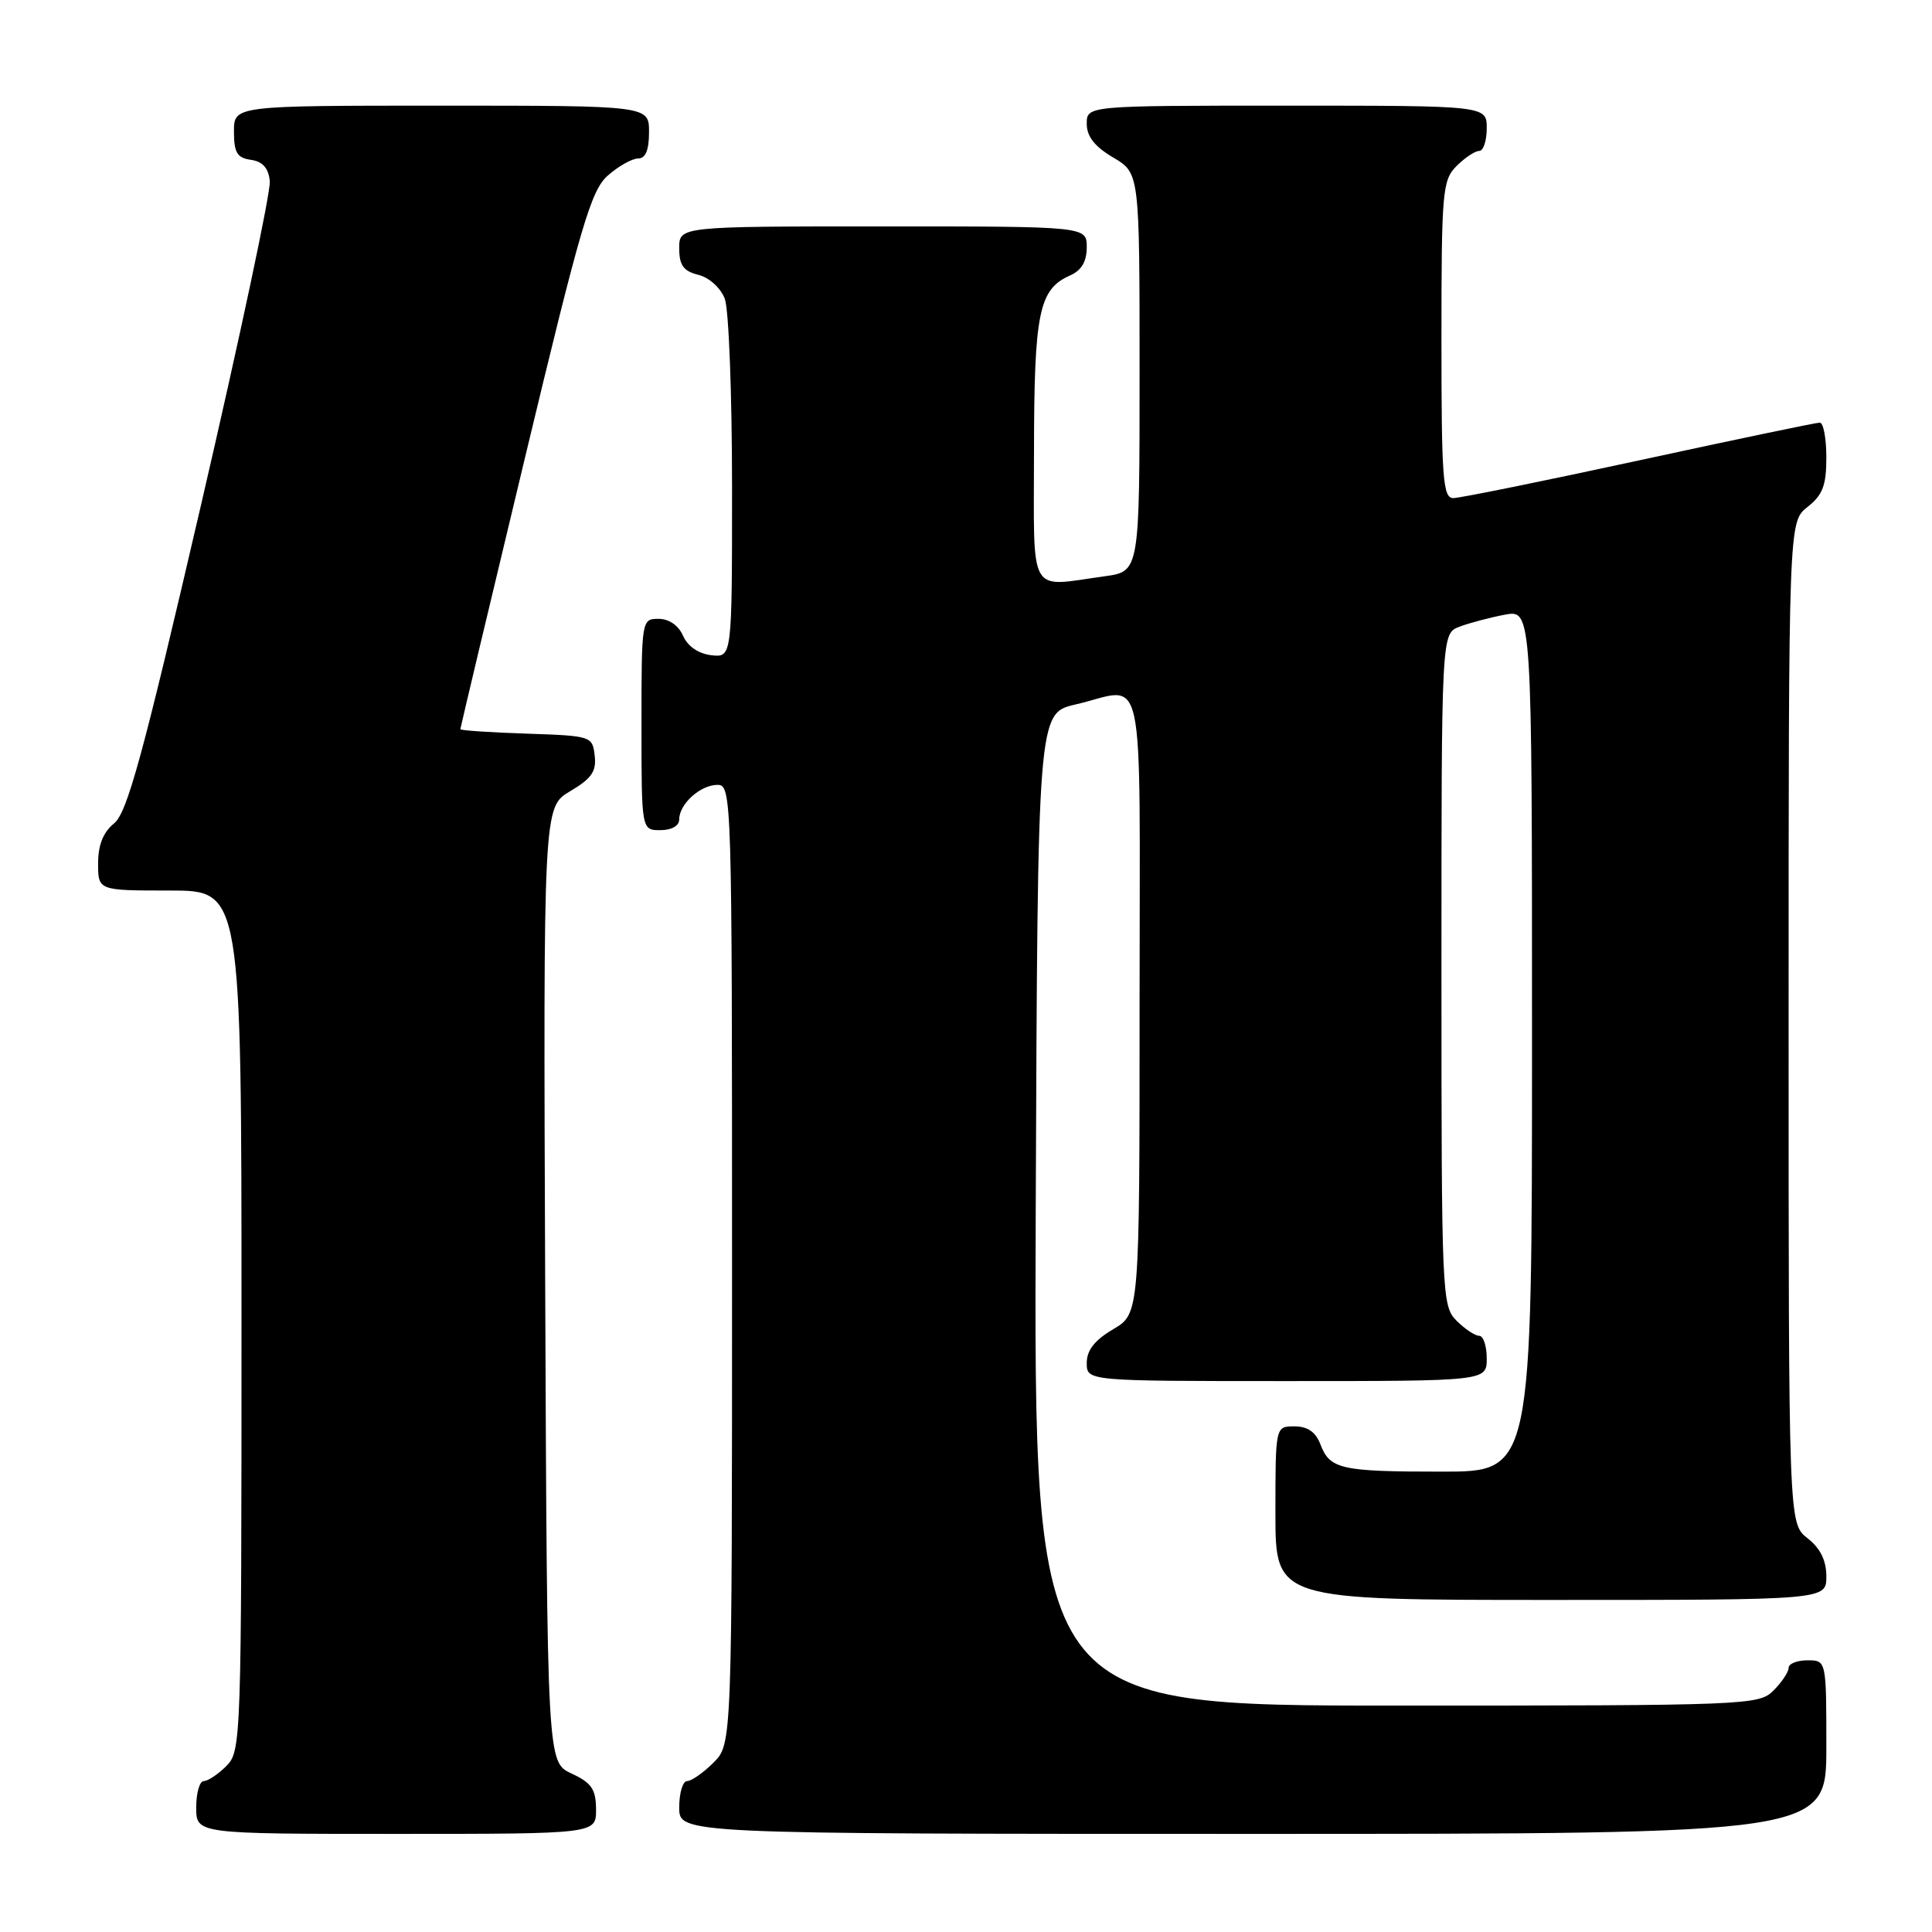<?xml version="1.0" encoding="UTF-8" standalone="no"?>
<!DOCTYPE svg PUBLIC "-//W3C//DTD SVG 1.1//EN" "http://www.w3.org/Graphics/SVG/1.1/DTD/svg11.dtd" >
<svg xmlns="http://www.w3.org/2000/svg" xmlns:xlink="http://www.w3.org/1999/xlink" version="1.1" viewBox="0 0 256 256">
 <g >
 <path fill="currentColor"
d=" M 78.98 239.75 C 78.96 237.07 78.39 236.24 75.73 235.00 C 72.50 233.50 72.50 233.50 72.24 170.22 C 71.99 106.94 71.99 106.94 75.55 104.84 C 78.39 103.16 79.05 102.21 78.80 100.12 C 78.50 97.54 78.36 97.50 69.75 97.21 C 64.94 97.05 61.00 96.79 61.00 96.62 C 61.00 96.46 64.82 80.39 69.50 60.91 C 76.97 29.78 78.30 25.23 80.55 23.25 C 81.96 22.01 83.76 21.00 84.56 21.00 C 85.54 21.00 86.00 19.88 86.00 17.50 C 86.00 14.00 86.00 14.00 58.50 14.00 C 31.00 14.00 31.00 14.00 31.00 17.43 C 31.00 20.23 31.42 20.92 33.25 21.18 C 34.81 21.40 35.58 22.27 35.75 24.00 C 35.90 25.38 31.79 44.70 26.63 66.94 C 18.93 100.10 16.86 107.69 15.12 109.10 C 13.67 110.28 13.00 111.96 13.00 114.41 C 13.00 118.00 13.00 118.00 22.50 118.00 C 32.00 118.00 32.00 118.00 32.00 175.00 C 32.00 230.67 31.95 232.05 30.00 234.00 C 28.90 235.10 27.55 236.00 27.00 236.00 C 26.45 236.00 26.00 237.57 26.00 239.50 C 26.00 243.00 26.00 243.00 52.50 243.00 C 79.00 243.00 79.00 243.00 78.98 239.75 Z  M 242.00 231.50 C 242.00 220.00 242.00 220.00 239.50 220.00 C 238.12 220.00 237.00 220.45 237.00 221.00 C 237.00 221.55 236.10 222.90 235.00 224.00 C 233.06 225.94 231.67 226.00 184.99 226.00 C 136.99 226.00 136.99 226.00 137.24 160.26 C 137.50 94.51 137.50 94.51 142.50 93.35 C 151.96 91.16 151.00 86.69 151.00 133.03 C 151.00 174.07 151.00 174.07 147.50 176.13 C 145.05 177.58 144.00 178.91 144.00 180.60 C 144.00 183.00 144.00 183.00 170.50 183.00 C 197.00 183.00 197.00 183.00 197.00 180.00 C 197.00 178.35 196.55 177.00 196.00 177.00 C 195.45 177.00 194.10 176.10 193.00 175.00 C 191.06 173.06 191.00 171.67 191.00 128.48 C 191.00 83.95 191.00 83.95 193.39 83.04 C 194.71 82.54 197.41 81.83 199.39 81.45 C 203.00 80.78 203.00 80.78 203.00 137.89 C 203.00 195.00 203.00 195.00 191.08 195.00 C 177.63 195.00 176.21 194.68 174.95 191.36 C 174.33 189.74 173.26 189.00 171.52 189.00 C 169.00 189.00 169.00 189.00 169.00 200.50 C 169.00 212.00 169.00 212.00 205.50 212.00 C 242.00 212.00 242.00 212.00 242.00 208.89 C 242.00 206.77 241.21 205.16 239.50 203.82 C 237.00 201.85 237.00 201.85 237.00 135.50 C 237.00 69.15 237.00 69.15 239.50 67.18 C 241.52 65.59 242.00 64.33 242.00 60.61 C 242.00 58.07 241.61 56.00 241.13 56.00 C 240.65 56.00 229.88 58.25 217.20 61.00 C 204.51 63.75 193.43 66.00 192.57 66.00 C 191.19 66.00 191.00 63.40 191.00 45.00 C 191.00 25.33 191.13 23.87 193.00 22.00 C 194.10 20.90 195.45 20.00 196.00 20.00 C 196.55 20.00 197.00 18.65 197.00 17.00 C 197.00 14.00 197.00 14.00 170.50 14.00 C 144.00 14.00 144.00 14.00 144.00 16.40 C 144.00 18.09 145.05 19.42 147.50 20.87 C 151.00 22.93 151.00 22.93 151.00 49.33 C 151.00 75.73 151.00 75.73 146.36 76.36 C 136.12 77.77 137.00 79.32 137.01 59.75 C 137.03 41.41 137.66 38.33 141.77 36.51 C 143.30 35.84 144.00 34.66 144.00 32.76 C 144.00 30.00 144.00 30.00 117.00 30.00 C 90.00 30.00 90.00 30.00 90.00 32.89 C 90.00 35.15 90.55 35.92 92.54 36.42 C 93.98 36.78 95.49 38.15 96.04 39.59 C 96.57 40.99 97.00 52.26 97.00 64.63 C 97.00 87.13 97.00 87.13 94.25 86.82 C 92.55 86.62 91.12 85.64 90.51 84.25 C 89.91 82.87 88.65 82.00 87.26 82.00 C 85.02 82.00 85.00 82.12 85.00 96.00 C 85.00 110.00 85.00 110.00 87.50 110.00 C 89.00 110.00 90.00 109.43 90.00 108.57 C 90.00 106.53 92.81 104.00 95.07 104.00 C 96.96 104.00 97.00 105.45 97.00 167.55 C 97.00 231.09 97.00 231.09 94.55 233.55 C 93.20 234.90 91.62 236.00 91.05 236.00 C 90.47 236.00 90.00 237.57 90.00 239.50 C 90.00 243.00 90.00 243.00 166.00 243.00 C 242.00 243.00 242.00 243.00 242.00 231.50 Z "/>
</g>
</svg>